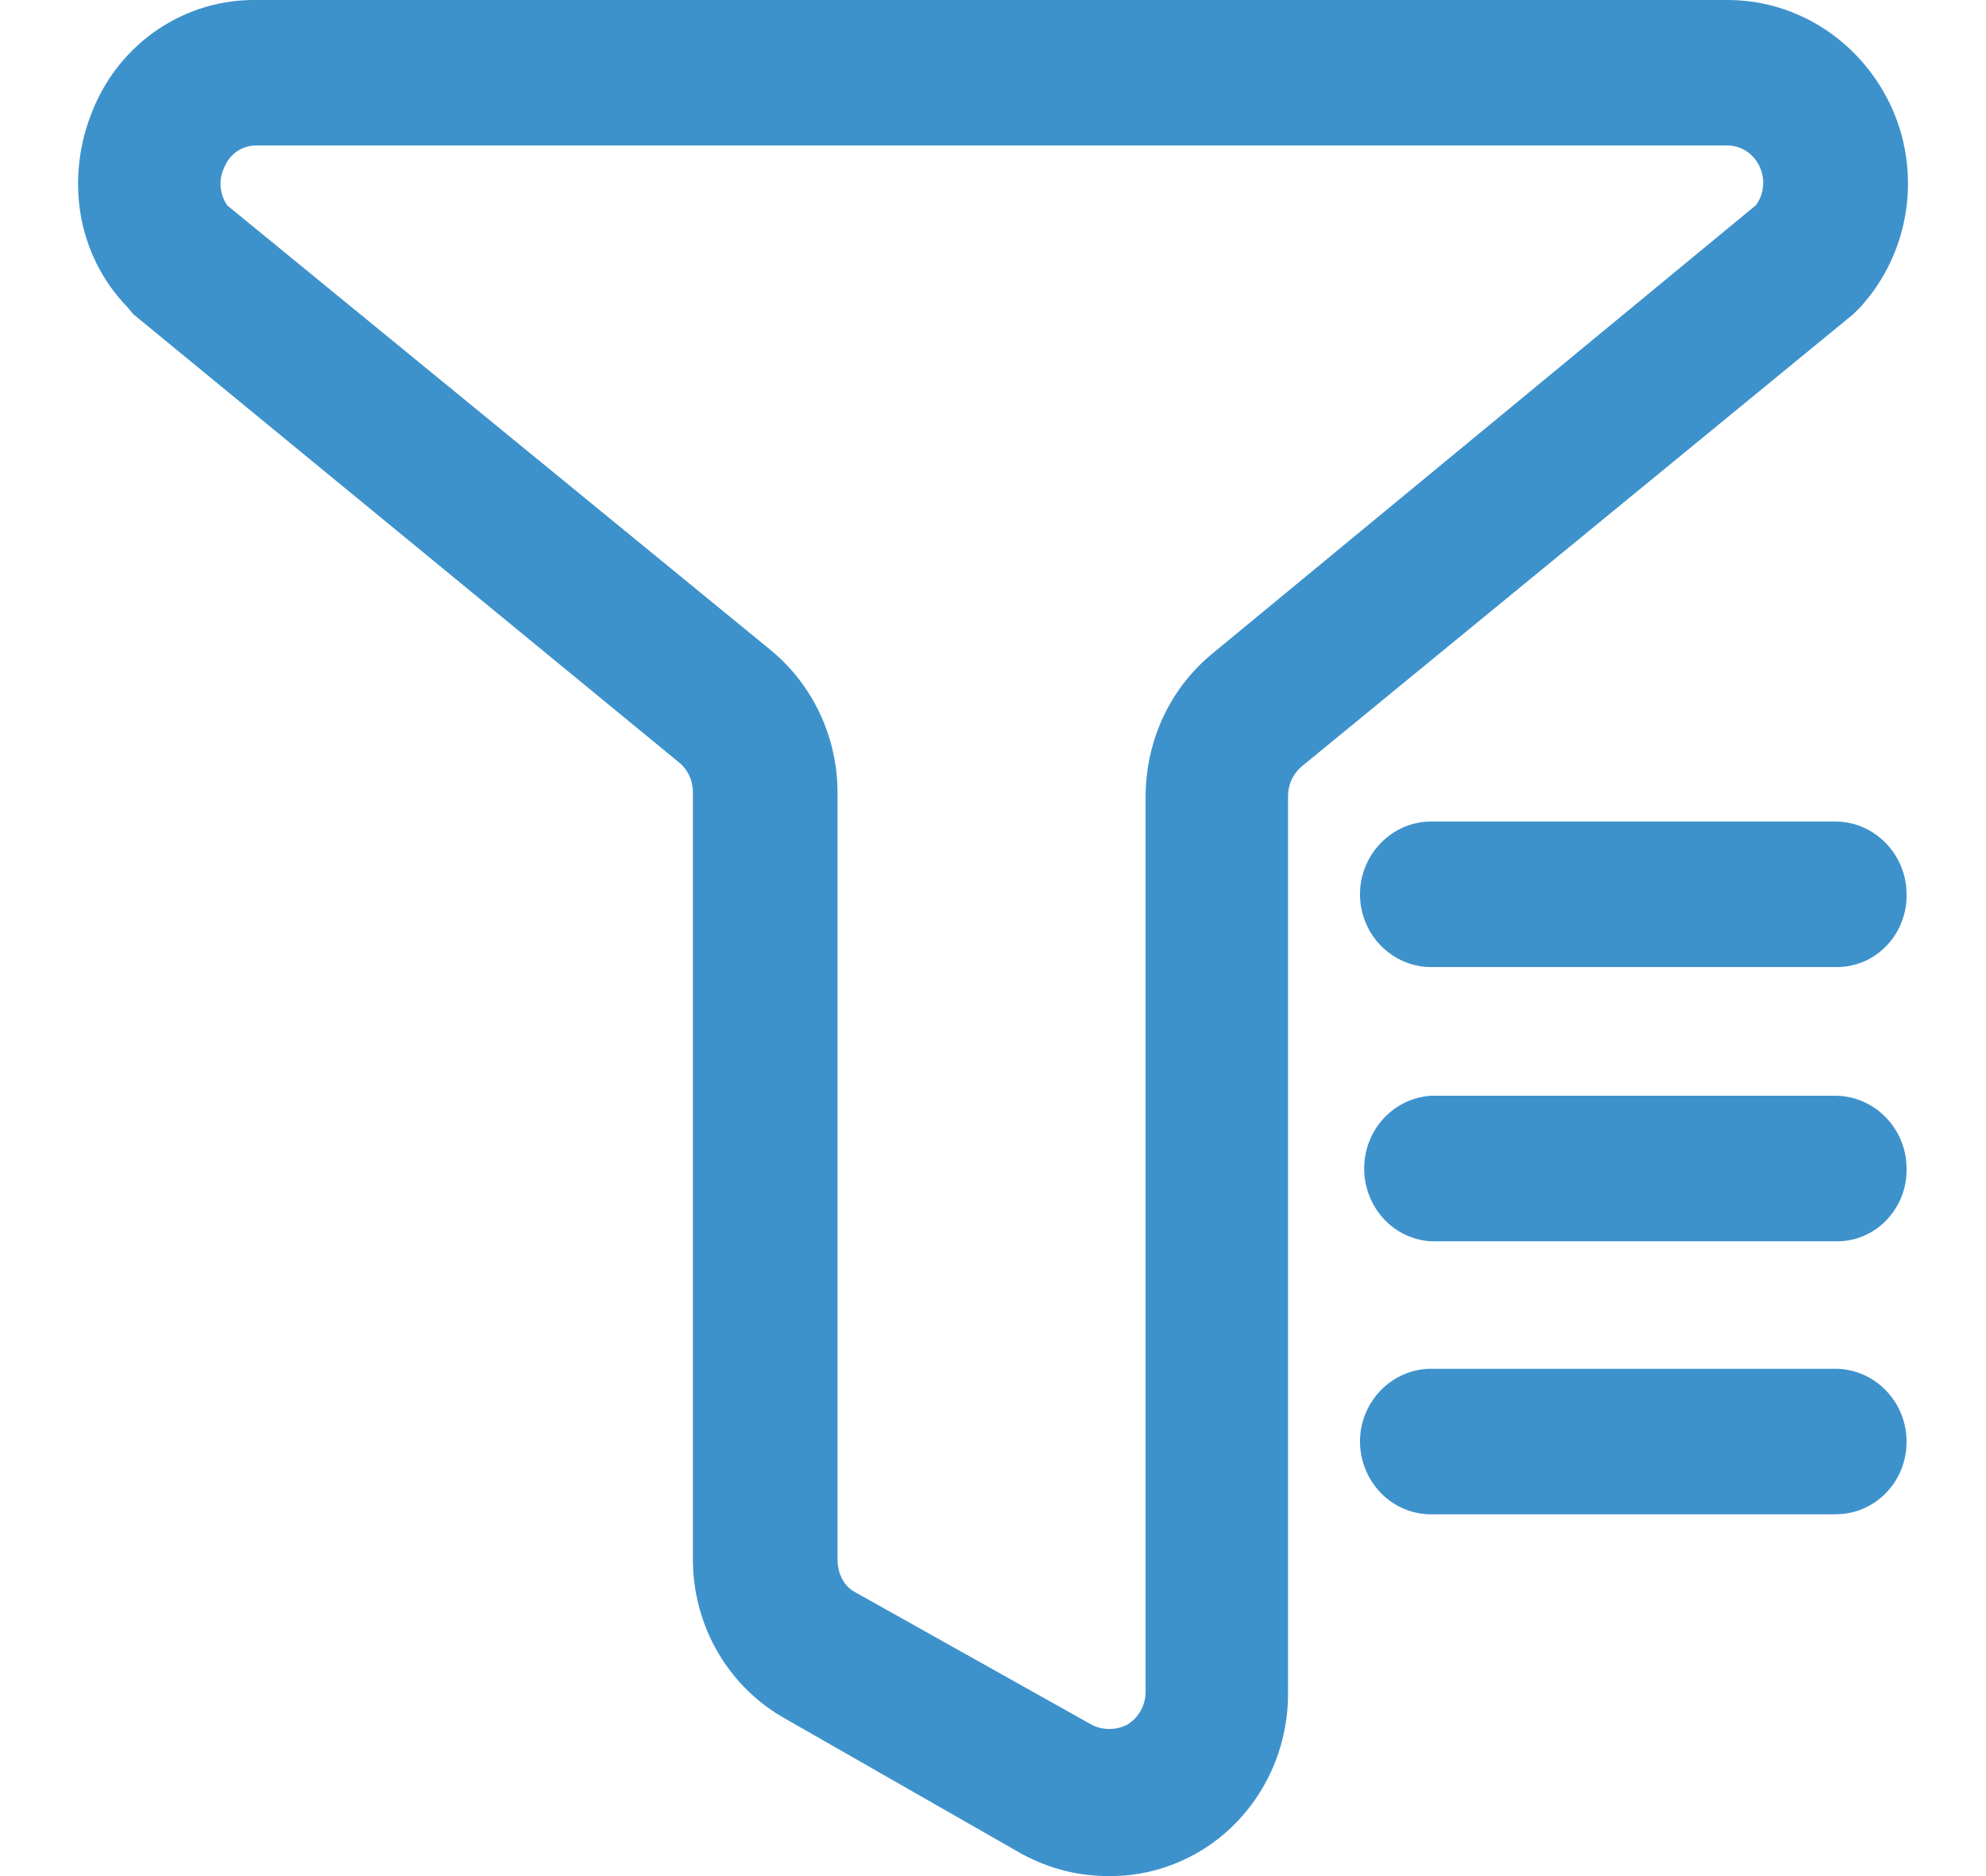 
<svg width="18" height="17" viewBox="0 0 18 17" fill="none" xmlns="http://www.w3.org/2000/svg">
<path d="M10.051 17C9.771 17 9.514 16.934 9.266 16.802L7.13 15.581C6.872 15.44 6.656 15.229 6.506 14.972C6.356 14.714 6.278 14.419 6.28 14.119V7.17C6.279 7.119 6.267 7.068 6.245 7.023C6.222 6.977 6.191 6.937 6.151 6.906L1.209 2.848L1.155 2.783C0.694 2.309 0.587 1.606 0.844 0.99C0.966 0.692 1.173 0.438 1.438 0.262C1.702 0.086 2.012 -0.005 2.328 0H15.658C16.302 0 16.882 0.386 17.152 0.99C17.417 1.593 17.302 2.3 16.861 2.783L16.797 2.847L11.792 6.95C11.755 6.982 11.726 7.023 11.705 7.068C11.685 7.113 11.674 7.163 11.674 7.213V15.327C11.677 15.544 11.638 15.759 11.56 15.96C11.482 16.161 11.366 16.345 11.219 16.5C11.072 16.656 10.896 16.78 10.702 16.865C10.508 16.951 10.299 16.997 10.088 17H10.051ZM2.057 1.859L6.977 5.884C7.364 6.198 7.59 6.675 7.591 7.181V14.13C7.591 14.251 7.643 14.371 7.75 14.427L9.888 15.625C9.939 15.653 9.997 15.667 10.055 15.667C10.113 15.667 10.17 15.653 10.222 15.625C10.271 15.594 10.312 15.55 10.34 15.498C10.369 15.447 10.383 15.388 10.383 15.328V7.225C10.383 6.72 10.598 6.245 10.984 5.926L15.915 1.859C15.952 1.809 15.974 1.75 15.979 1.688C15.985 1.626 15.974 1.563 15.947 1.508C15.921 1.451 15.88 1.404 15.829 1.37C15.778 1.337 15.719 1.319 15.658 1.318H2.328C2.267 1.317 2.206 1.334 2.155 1.367C2.103 1.401 2.062 1.449 2.038 1.506C2.009 1.561 1.996 1.623 1.999 1.685C2.003 1.747 2.023 1.807 2.058 1.858V1.859H2.057ZM16.634 8.763H12.971C12.8 8.763 12.637 8.693 12.516 8.57C12.395 8.447 12.327 8.279 12.326 8.105C12.326 7.741 12.617 7.444 12.971 7.444H16.633C16.989 7.444 17.28 7.741 17.28 8.103C17.282 8.191 17.266 8.277 17.234 8.358C17.202 8.439 17.155 8.513 17.094 8.574C17.034 8.636 16.962 8.685 16.883 8.717C16.804 8.749 16.719 8.765 16.634 8.763ZM16.634 11.248H12.971C12.806 11.239 12.652 11.165 12.539 11.042C12.427 10.919 12.364 10.757 12.364 10.589C12.364 10.42 12.427 10.258 12.539 10.136C12.652 10.013 12.806 9.939 12.971 9.929H16.633C16.989 9.929 17.28 10.227 17.28 10.587C17.282 10.674 17.267 10.761 17.235 10.842C17.203 10.923 17.155 10.997 17.095 11.059C17.035 11.121 16.963 11.17 16.884 11.202C16.804 11.235 16.72 11.25 16.634 11.248ZM16.634 13.722H12.971C12.8 13.722 12.636 13.653 12.516 13.529C12.395 13.405 12.327 13.238 12.326 13.063C12.326 12.7 12.617 12.403 12.971 12.403H16.633C16.989 12.403 17.28 12.699 17.28 13.063C17.28 13.15 17.264 13.236 17.232 13.316C17.199 13.396 17.152 13.469 17.091 13.531C17.031 13.592 16.96 13.64 16.881 13.673C16.803 13.706 16.719 13.722 16.634 13.721V13.722Z" fill="#3E92CC"/>
</svg>
